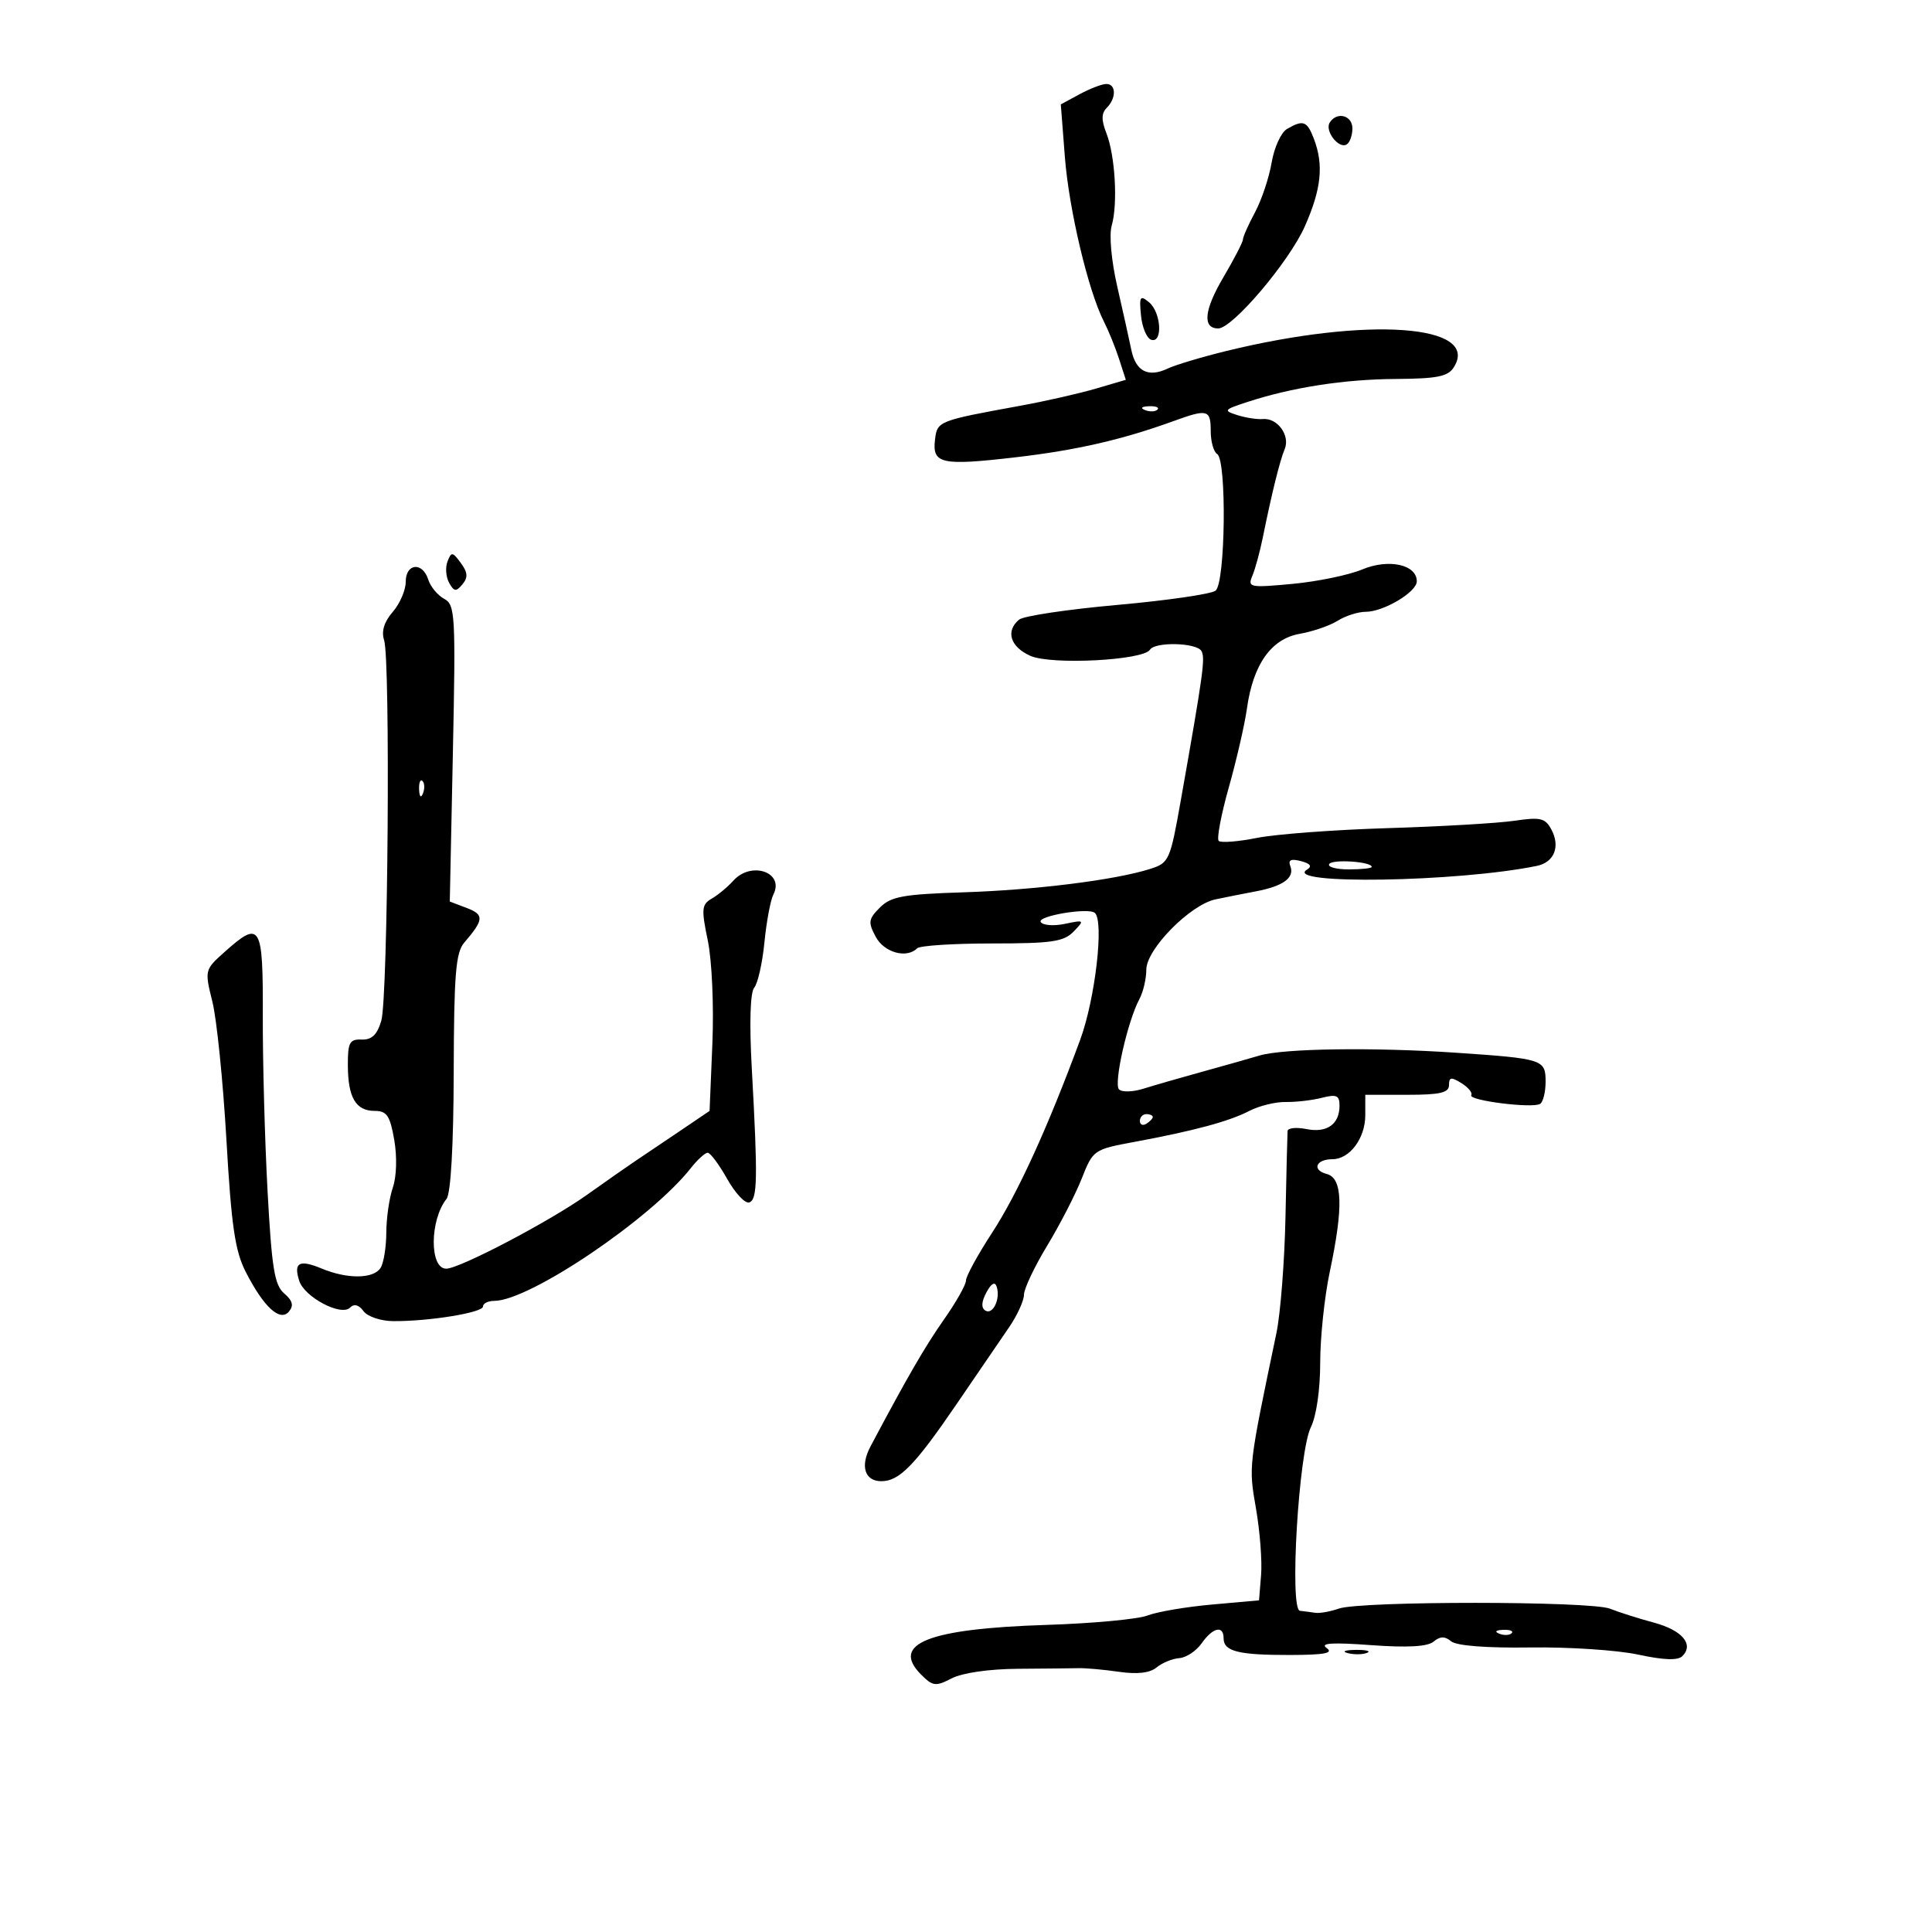 <svg xmlns="http://www.w3.org/2000/svg" width="300" height="300" viewBox="0 0 300 300" version="1.1">
	<path d="M 167.611 14.645 L 164.721 16.210 165.351 24.355 C 165.983 32.525, 168.978 45.157, 171.418 49.941 C 172.136 51.349, 173.194 53.957, 173.770 55.738 L 174.817 58.977 170.159 60.345 C 167.596 61.097, 162.350 62.289, 158.500 62.992 C 145.597 65.351, 145.528 65.378, 145.183 68.313 C 144.746 72.029, 146.201 72.344, 157.671 71.013 C 167.131 69.915, 174.264 68.279, 182.270 65.370 C 187.509 63.466, 188 63.601, 188 66.941 C 188 68.559, 188.450 70.160, 189 70.500 C 190.511 71.434, 190.286 90.535, 188.750 91.719 C 188.063 92.249, 181.200 93.245, 173.500 93.932 C 165.800 94.618, 158.938 95.645, 158.250 96.212 C 156.105 97.984, 156.874 100.456, 160.003 101.841 C 163.261 103.283, 177.545 102.545, 178.573 100.881 C 179.344 99.634, 185.748 99.784, 186.542 101.067 C 187.187 102.112, 186.866 104.455, 183.363 124.232 C 181.697 133.643, 181.539 133.996, 178.570 134.934 C 173.124 136.656, 160.778 138.200, 149.573 138.559 C 140.245 138.859, 138.351 139.204, 136.635 140.920 C 134.846 142.710, 134.774 143.209, 135.981 145.465 C 137.296 147.921, 140.779 148.887, 142.418 147.250 C 142.831 146.838, 148.064 146.500, 154.048 146.500 C 163.323 146.500, 165.190 146.227, 166.713 144.650 C 168.441 142.860, 168.396 142.821, 165.345 143.458 C 163.610 143.821, 161.925 143.688, 161.601 143.163 C 161.027 142.235, 168.999 140.893, 170 141.749 C 171.470 143.006, 170.067 155.137, 167.716 161.500 C 162.674 175.144, 158.022 185.326, 154.037 191.444 C 151.817 194.851, 150 198.175, 150 198.830 C 150 199.485, 148.471 202.196, 146.603 204.854 C 143.660 209.040, 140.906 213.798, 135.166 224.609 C 133.541 227.671, 134.272 230, 136.858 230 C 139.647 230, 142.041 227.545, 148.559 218 C 151.752 213.325, 155.407 207.975, 156.682 206.110 C 157.957 204.246, 159 201.970, 159 201.052 C 159 200.134, 160.619 196.709, 162.598 193.441 C 164.577 190.174, 166.995 185.475, 167.972 183 C 169.725 178.561, 169.836 178.484, 176.125 177.318 C 185.417 175.595, 190.842 174.133, 193.994 172.503 C 195.526 171.711, 198.066 171.087, 199.639 171.117 C 201.213 171.146, 203.738 170.855, 205.250 170.469 C 207.538 169.885, 208 170.089, 208 171.683 C 208 174.576, 206.044 175.959, 202.854 175.321 C 201.284 175.007, 199.970 175.144, 199.933 175.625 C 199.896 176.106, 199.750 182.125, 199.608 189 C 199.466 195.875, 198.833 203.975, 198.202 207 C 193.854 227.817, 193.876 227.625, 195.025 234.221 C 195.639 237.750, 195.998 242.407, 195.821 244.569 L 195.500 248.500 188.192 249.153 C 184.173 249.511, 179.673 250.277, 178.192 250.853 C 176.712 251.429, 169.650 252.087, 162.500 252.315 C 144.110 252.901, 138.233 255.233, 143.040 260.040 C 144.851 261.851, 145.287 261.903, 147.793 260.607 C 149.425 259.763, 153.604 259.160, 158.026 259.130 C 162.137 259.102, 166.400 259.058, 167.500 259.032 C 168.600 259.005, 171.421 259.260, 173.769 259.599 C 176.610 260.008, 178.561 259.779, 179.602 258.915 C 180.463 258.201, 182.048 257.552, 183.124 257.472 C 184.201 257.393, 185.764 256.354, 186.598 255.164 C 188.320 252.705, 190 252.324, 190 254.393 C 190 256.427, 192.293 257.002, 200.332 256.985 C 205.676 256.973, 207.118 256.699, 206 255.905 C 204.916 255.136, 206.819 255.010, 212.858 255.453 C 218.543 255.869, 221.662 255.695, 222.608 254.910 C 223.631 254.062, 224.355 254.050, 225.337 254.865 C 226.165 255.552, 230.832 255.915, 237.587 255.818 C 243.589 255.731, 251.136 256.229, 254.357 256.923 C 258.360 257.786, 260.539 257.861, 261.240 257.160 C 263.071 255.329, 261.203 253.138, 256.803 251.956 C 254.436 251.319, 251.375 250.349, 250 249.798 C 247.003 248.598, 211.300 248.585, 207.889 249.783 C 206.575 250.244, 204.938 250.538, 204.250 250.436 C 203.563 250.334, 202.484 250.194, 201.854 250.125 C 200.194 249.944, 201.659 225.419, 203.557 221.596 C 204.406 219.889, 205 215.770, 205 211.596 C 205 207.693, 205.667 201.349, 206.483 197.500 C 208.624 187.391, 208.486 182.940, 206.011 182.293 C 203.669 181.680, 204.323 180, 206.904 180 C 209.576 180, 212 176.752, 212 173.171 L 212 170 218.500 170 C 223.627 170, 225 169.681, 225 168.492 C 225 167.250, 225.343 167.197, 226.935 168.192 C 228 168.856, 228.686 169.699, 228.461 170.064 C 227.955 170.883, 237.958 172.144, 239.144 171.411 C 239.615 171.120, 240 169.567, 240 167.960 C 240 164.517, 239.599 164.387, 226.172 163.473 C 213.353 162.600, 199.322 162.795, 195.600 163.897 C 193.895 164.402, 189.800 165.561, 186.500 166.471 C 183.200 167.382, 179.169 168.545, 177.542 169.055 C 175.915 169.566, 174.213 169.613, 173.760 169.160 C 172.895 168.295, 175.092 158.565, 176.927 155.137 C 177.517 154.034, 178 151.976, 178 150.565 C 178 147.391, 184.812 140.477, 188.754 139.650 C 190.264 139.333, 193.075 138.775, 195 138.411 C 199.264 137.604, 201.052 136.300, 200.362 134.500 C 199.988 133.528, 200.452 133.305, 202.006 133.712 C 203.481 134.098, 203.782 134.517, 202.951 135.030 C 199.094 137.414, 226.353 136.976, 238.640 134.456 C 241.340 133.902, 242.317 131.460, 240.898 128.809 C 239.942 127.024, 239.207 126.850, 235.151 127.449 C 232.593 127.827, 223.750 128.341, 215.500 128.592 C 207.250 128.843, 198.102 129.526, 195.171 130.111 C 192.240 130.696, 189.570 130.903, 189.239 130.572 C 188.907 130.240, 189.617 126.489, 190.817 122.235 C 192.017 117.981, 193.281 112.475, 193.626 110 C 194.579 103.176, 197.393 99.195, 201.811 98.422 C 203.840 98.066, 206.497 97.151, 207.715 96.388 C 208.933 95.624, 210.889 95, 212.061 95 C 214.851 95, 220 91.928, 220 90.263 C 220 87.664, 215.623 86.713, 211.533 88.422 C 209.441 89.296, 204.564 90.305, 200.696 90.665 C 194.040 91.284, 193.707 91.216, 194.466 89.409 C 194.908 88.359, 195.634 85.700, 196.080 83.500 C 197.487 76.557, 198.724 71.560, 199.487 69.737 C 200.369 67.627, 198.365 64.866, 196.097 65.068 C 195.219 65.146, 193.436 64.872, 192.135 64.459 C 189.922 63.755, 190.018 63.625, 193.635 62.439 C 200.603 60.155, 208.682 58.897, 216.732 58.845 C 223.215 58.802, 224.851 58.469, 225.764 57.006 C 229.893 50.395, 212.374 49.143, 190.500 54.484 C 186.650 55.424, 182.518 56.660, 181.317 57.230 C 178.295 58.664, 176.354 57.667, 175.672 54.329 C 175.354 52.773, 174.374 48.363, 173.494 44.528 C 172.571 40.505, 172.204 36.487, 172.626 35.028 C 173.595 31.675, 173.166 24.191, 171.804 20.694 C 171 18.631, 171.014 17.586, 171.856 16.744 C 173.378 15.222, 173.315 12.990, 171.750 13.040 C 171.063 13.062, 169.200 13.784, 167.611 14.645 M 206.473 19.044 C 205.675 20.335, 207.895 23.183, 209.113 22.430 C 209.601 22.129, 210 21.009, 210 19.941 C 210 17.891, 207.568 17.273, 206.473 19.044 M 199.838 20.031 C 198.924 20.565, 197.853 22.911, 197.459 25.245 C 197.064 27.580, 195.900 31.060, 194.871 32.980 C 193.842 34.900, 193 36.795, 193 37.191 C 193 37.588, 191.625 40.243, 189.945 43.093 C 186.965 48.147, 186.685 51, 189.168 51 C 191.395 51, 200.191 40.626, 202.619 35.135 C 205.182 29.339, 205.567 25.622, 204.025 21.565 C 202.965 18.777, 202.364 18.557, 199.838 20.031 M 177.173 48.986 C 177.353 50.834, 178.063 52.531, 178.750 52.756 C 180.589 53.360, 180.316 48.507, 178.423 46.936 C 177.032 45.782, 176.884 46.025, 177.173 48.986 M 177.813 63.683 C 178.534 63.972, 179.397 63.936, 179.729 63.604 C 180.061 63.272, 179.471 63.036, 178.417 63.079 C 177.252 63.127, 177.015 63.364, 177.813 63.683 M 69.488 87.189 C 69.127 88.118, 69.242 89.609, 69.741 90.502 C 70.511 91.878, 70.827 91.913, 71.808 90.731 C 72.695 89.663, 72.636 88.887, 71.554 87.418 C 70.266 85.667, 70.086 85.647, 69.488 87.189 M 63 90.347 C 63 91.638, 62.094 93.739, 60.986 95.016 C 59.640 96.568, 59.196 98.028, 59.647 99.419 C 60.638 102.475, 60.248 154.982, 59.208 158.500 C 58.564 160.678, 57.730 161.478, 56.161 161.421 C 54.284 161.352, 54.002 161.878, 54.015 165.421 C 54.034 170.438, 55.249 172.500, 58.187 172.500 C 60.069 172.500, 60.562 173.233, 61.218 177 C 61.674 179.625, 61.584 182.708, 61 184.399 C 60.450 185.994, 59.993 189.144, 59.985 191.399 C 59.976 193.655, 59.577 196.119, 59.098 196.875 C 58.011 198.592, 53.967 198.643, 49.977 196.990 C 46.466 195.536, 45.556 196.025, 46.461 198.878 C 47.268 201.420, 52.966 204.434, 54.350 203.050 C 54.991 202.409, 55.716 202.597, 56.442 203.590 C 57.058 204.432, 59.106 205.126, 61.027 205.143 C 66.570 205.195, 75 203.825, 75 202.873 C 75 202.393, 75.784 202, 76.741 202 C 82.207 202, 101.078 189.256, 107.271 181.382 C 108.302 180.072, 109.480 179, 109.888 179 C 110.297 179, 111.657 180.823, 112.909 183.052 C 114.162 185.281, 115.707 186.928, 116.343 186.711 C 117.625 186.276, 117.686 183.090, 116.744 166.036 C 116.346 158.832, 116.486 154.119, 117.120 153.355 C 117.676 152.686, 118.387 149.520, 118.701 146.319 C 119.015 143.119, 119.640 139.781, 120.089 138.903 C 121.856 135.451, 116.656 133.649, 113.875 136.750 C 113.012 137.713, 111.509 138.961, 110.535 139.525 C 108.948 140.445, 108.883 141.122, 109.909 146.062 C 110.549 149.143, 110.861 156.185, 110.618 162.036 L 110.183 172.500 105.342 175.779 C 102.679 177.583, 99.671 179.608, 98.658 180.279 C 97.644 180.951, 94.269 183.311, 91.158 185.525 C 85.353 189.655, 71.356 197, 69.290 197 C 66.679 197, 66.714 189.475, 69.340 186.154 C 70.001 185.319, 70.423 177.864, 70.452 166.510 C 70.492 151.237, 70.764 147.906, 72.098 146.356 C 75.153 142.807, 75.209 142.030, 72.482 140.993 L 69.843 139.990 70.321 116.976 C 70.769 95.415, 70.683 93.901, 68.967 92.982 C 67.960 92.443, 66.850 91.102, 66.500 90.001 C 65.611 87.200, 63 87.458, 63 90.347 M 65.079 122.583 C 65.127 123.748, 65.364 123.985, 65.683 123.188 C 65.972 122.466, 65.936 121.603, 65.604 121.271 C 65.272 120.939, 65.036 121.529, 65.079 122.583 M 206.397 134.167 C 206.114 134.625, 207.484 135, 209.441 135 C 211.398 135, 213 134.826, 213 134.613 C 213 133.792, 206.884 133.379, 206.397 134.167 M 34.893 147.804 C 31.774 150.591, 31.762 150.640, 32.982 155.554 C 33.657 158.274, 34.637 167.925, 35.159 177 C 35.929 190.377, 36.497 194.257, 38.156 197.500 C 40.968 202.995, 43.498 205.310, 44.876 203.649 C 45.639 202.730, 45.433 201.959, 44.126 200.840 C 42.624 199.553, 42.195 196.909, 41.544 184.899 C 41.115 176.979, 40.784 164.762, 40.808 157.750 C 40.856 143.499, 40.459 142.831, 34.893 147.804 M 177 174.059 C 177 174.641, 177.450 174.840, 178 174.500 C 178.550 174.160, 179 173.684, 179 173.441 C 179 173.198, 178.550 173, 178 173 C 177.450 173, 177 173.477, 177 174.059 M 153.165 200.692 C 152.393 202.133, 152.339 203.091, 153.004 203.503 C 154.176 204.227, 155.388 201.665, 154.762 199.786 C 154.486 198.957, 153.922 199.277, 153.165 200.692 M 232.813 253.683 C 233.534 253.972, 234.397 253.936, 234.729 253.604 C 235.061 253.272, 234.471 253.036, 233.417 253.079 C 232.252 253.127, 232.015 253.364, 232.813 253.683 M 209.269 256.693 C 210.242 256.947, 211.592 256.930, 212.269 256.656 C 212.946 256.382, 212.150 256.175, 210.500 256.195 C 208.850 256.215, 208.296 256.439, 209.269 256.693" stroke="none" fill="black" fill-rule="evenodd"/>
</svg>